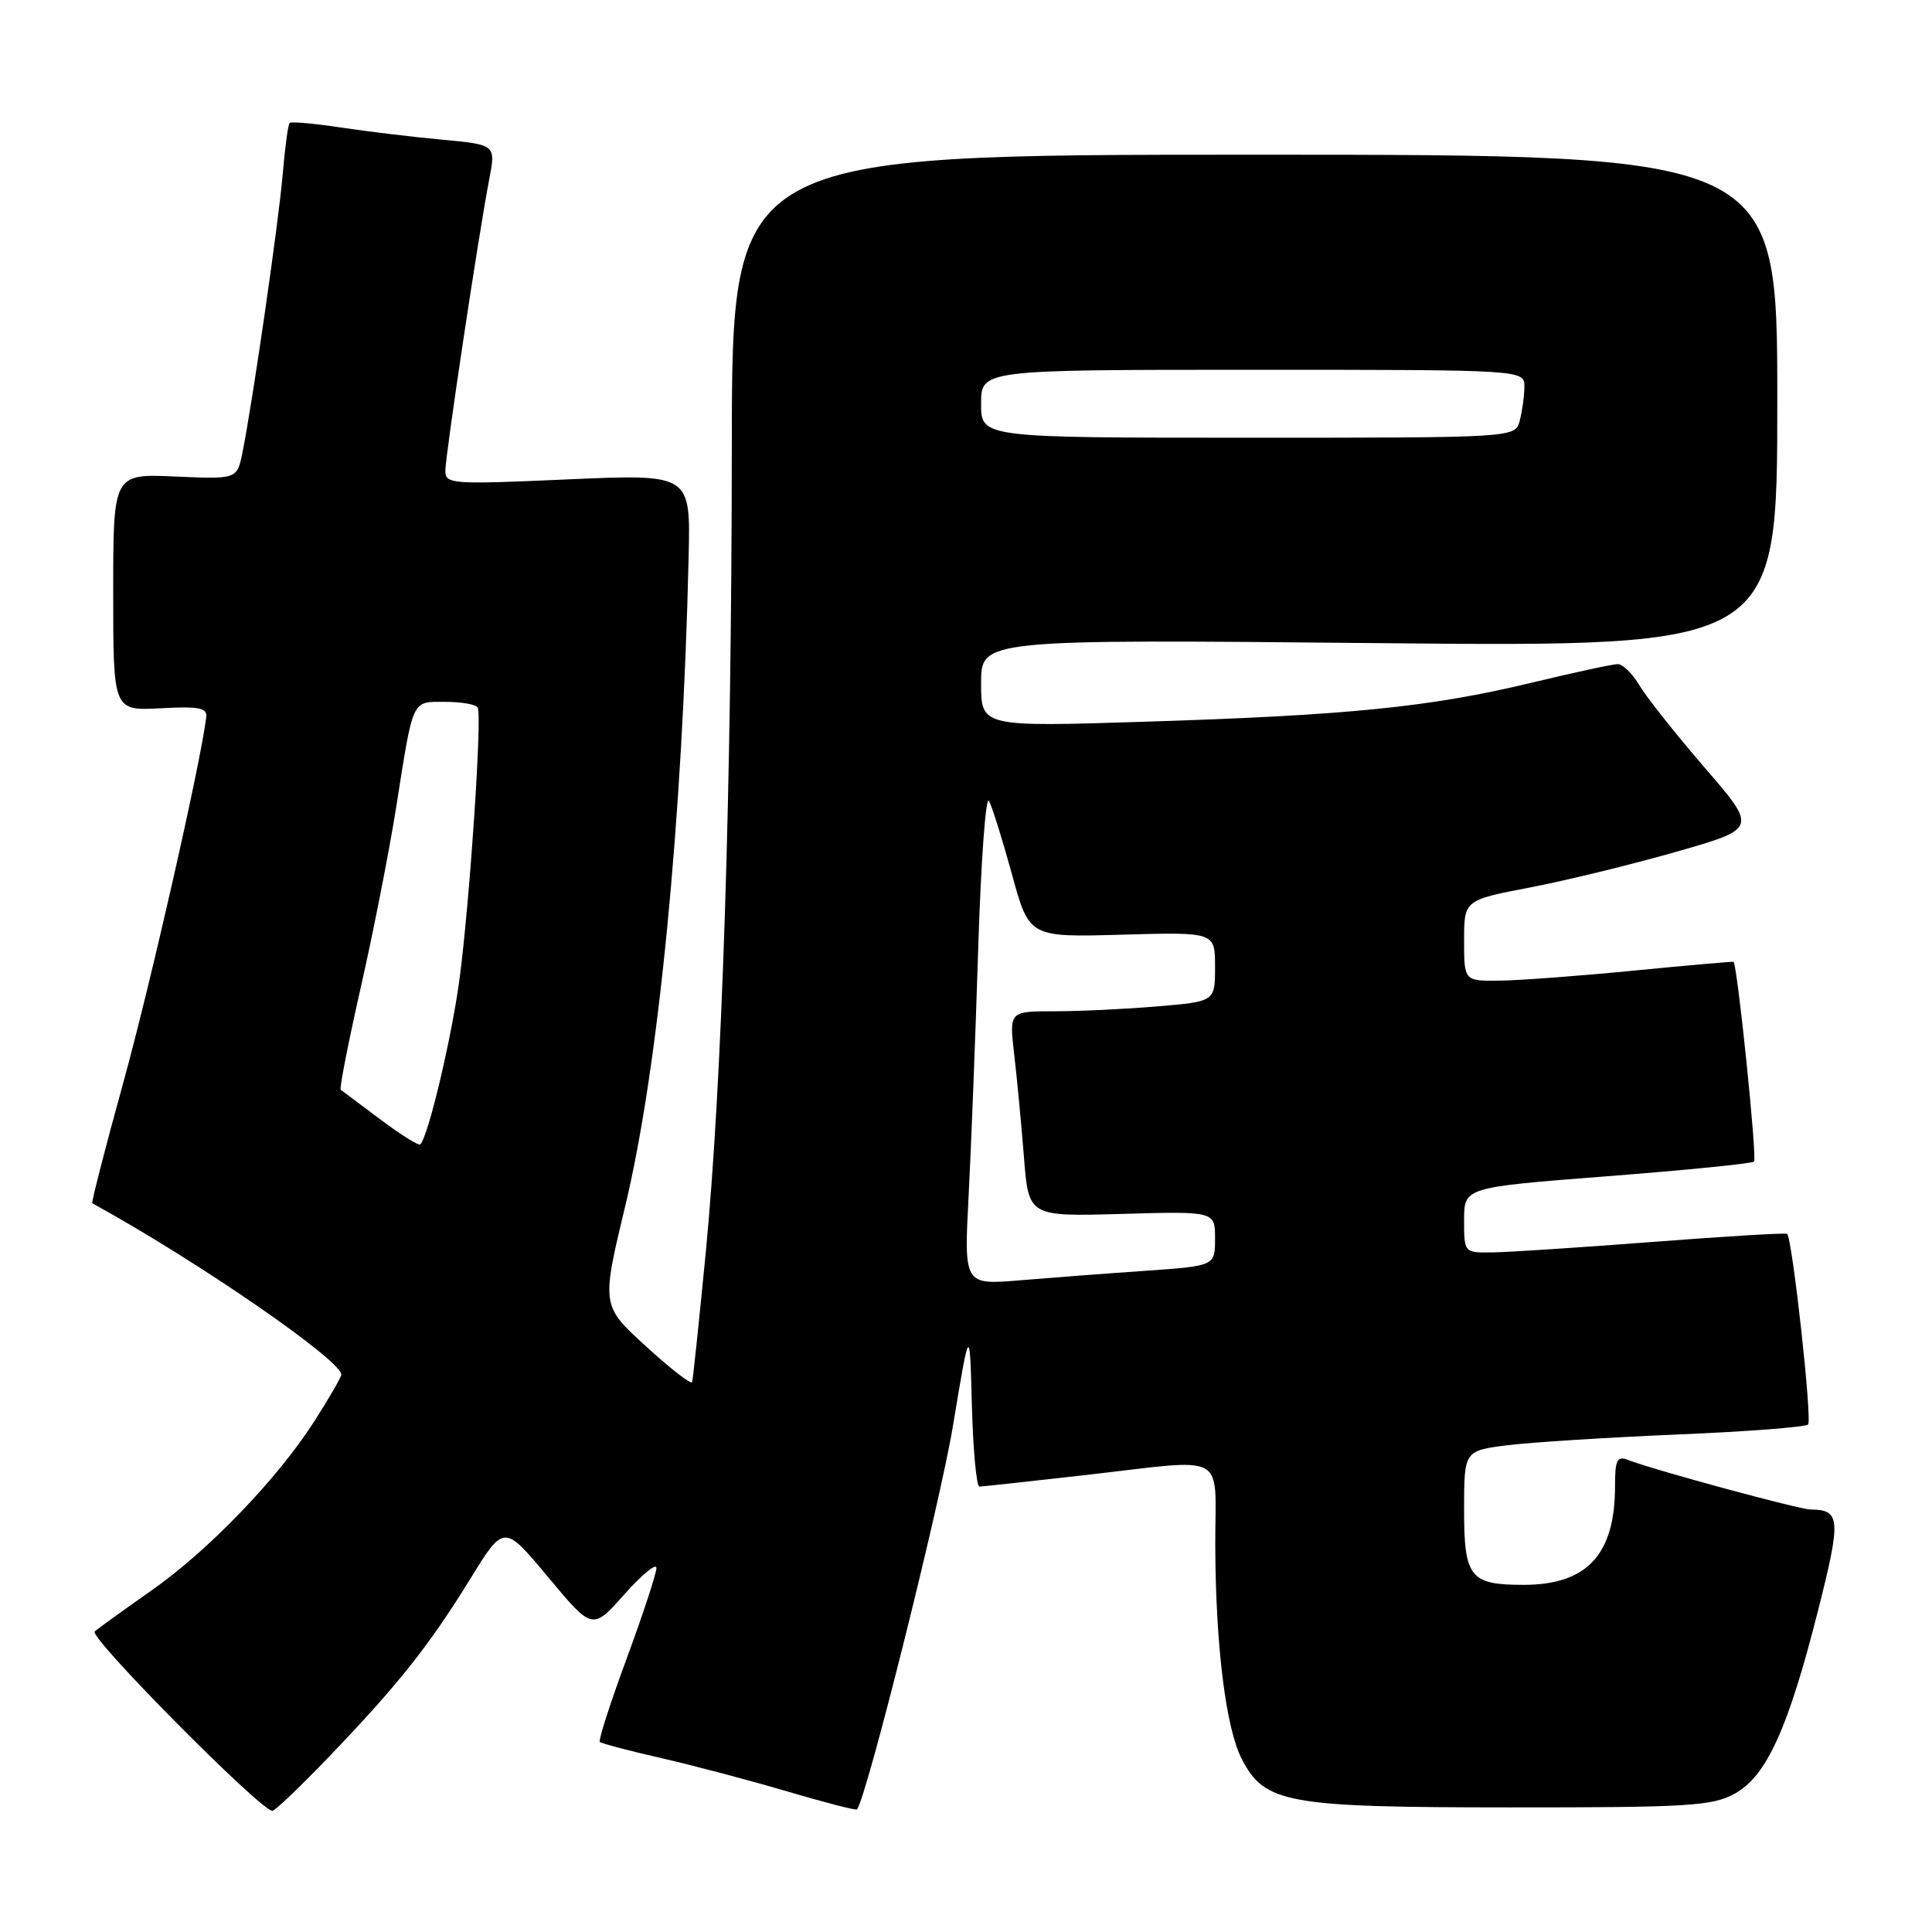 <?xml version="1.0" encoding="UTF-8" standalone="no"?>
<!DOCTYPE svg PUBLIC "-//W3C//DTD SVG 1.1//EN" "http://www.w3.org/Graphics/SVG/1.1/DTD/svg11.dtd" >
<svg xmlns="http://www.w3.org/2000/svg" xmlns:xlink="http://www.w3.org/1999/xlink" version="1.1" viewBox="0 0 256 256">
 <g >
 <path fill="currentColor"
d=" M 43.62 232.75 C 52.73 223.26 56.86 218.06 62.30 209.23 C 66.78 201.95 66.78 201.95 72.64 208.99 C 78.50 216.02 78.50 216.02 82.73 211.26 C 85.06 208.64 86.97 207.07 86.98 207.76 C 86.99 208.46 85.22 213.84 83.05 219.73 C 80.88 225.62 79.27 230.60 79.48 230.81 C 79.68 231.02 83.37 231.99 87.67 232.97 C 91.98 233.96 99.51 235.95 104.40 237.40 C 109.30 238.84 113.42 239.91 113.55 239.76 C 114.76 238.45 124.51 199.51 126.26 189.00 C 128.50 175.50 128.50 175.50 128.78 186.25 C 128.94 192.16 129.39 196.99 129.78 196.98 C 130.18 196.97 136.35 196.30 143.50 195.49 C 163.10 193.27 160.99 192.16 161.03 204.75 C 161.07 218.00 162.43 229.00 164.54 233.07 C 167.58 238.96 170.46 239.48 200.00 239.49 C 223.75 239.50 226.85 239.31 229.84 237.68 C 234.07 235.37 236.95 229.04 240.93 213.29 C 243.97 201.26 243.88 200.05 239.92 200.02 C 238.39 200.00 219.24 194.81 215.75 193.46 C 214.26 192.89 214.00 193.39 214.00 196.93 C 214.00 206.00 210.29 210.00 201.87 210.00 C 194.78 210.00 194.00 209.01 194.00 200.08 C 194.00 192.23 194.00 192.23 199.75 191.50 C 202.91 191.11 213.03 190.47 222.22 190.08 C 231.42 189.70 239.23 189.10 239.58 188.75 C 240.15 188.18 237.50 164.13 236.80 163.49 C 236.63 163.34 228.62 163.82 219.00 164.56 C 209.38 165.30 199.81 165.93 197.75 165.95 C 194.00 166.00 194.00 166.00 194.00 161.66 C 194.00 157.33 194.00 157.33 212.97 155.86 C 223.40 155.05 232.16 154.18 232.42 153.91 C 232.85 153.48 230.20 127.74 229.70 127.45 C 229.59 127.39 223.65 127.91 216.50 128.61 C 209.35 129.31 201.36 129.91 198.75 129.94 C 194.00 130.00 194.00 130.00 194.00 124.64 C 194.00 119.27 194.00 119.27 202.75 117.59 C 207.56 116.67 216.30 114.53 222.17 112.85 C 232.85 109.79 232.85 109.79 225.88 101.72 C 222.05 97.28 218.16 92.38 217.24 90.83 C 216.32 89.27 215.03 88.00 214.36 88.00 C 213.70 88.00 208.51 89.12 202.83 90.49 C 189.53 93.69 178.56 94.79 151.75 95.63 C 130.00 96.32 130.00 96.32 130.00 90.51 C 130.00 84.71 130.00 84.71 182.75 85.22 C 235.50 85.72 235.50 85.72 235.50 53.11 C 235.50 20.50 235.50 20.50 166.25 20.50 C 97.00 20.50 97.00 20.50 96.97 59.00 C 96.94 104.85 95.69 143.46 93.51 166.04 C 92.63 175.09 91.82 182.79 91.71 183.14 C 91.59 183.50 88.84 181.36 85.59 178.39 C 79.68 173.00 79.68 173.00 82.86 159.75 C 87.25 141.46 90.46 108.57 91.25 73.65 C 91.50 62.81 91.50 62.81 75.25 63.52 C 59.78 64.21 59.00 64.15 59.01 62.37 C 59.03 60.24 63.44 30.92 64.81 23.84 C 65.71 19.17 65.71 19.17 58.60 18.51 C 54.70 18.15 48.63 17.42 45.12 16.89 C 41.62 16.36 38.58 16.09 38.38 16.29 C 38.17 16.50 37.76 19.55 37.46 23.08 C 36.92 29.49 33.46 53.37 32.12 60.00 C 31.40 63.50 31.40 63.50 23.20 63.14 C 15.00 62.78 15.00 62.78 15.00 78.48 C 15.00 94.18 15.00 94.18 21.25 93.85 C 26.34 93.57 27.47 93.79 27.33 95.01 C 26.64 100.90 19.97 130.29 16.35 143.40 C 13.94 152.14 12.08 159.36 12.23 159.44 C 26.19 167.09 45.69 180.55 45.22 182.21 C 45.06 182.75 43.44 185.53 41.62 188.37 C 36.78 195.94 27.57 205.50 20.07 210.75 C 16.46 213.28 13.07 215.72 12.55 216.18 C 11.72 216.90 34.40 239.80 36.08 239.95 C 36.40 239.98 39.79 236.74 43.62 232.75 Z  M 128.35 158.38 C 128.69 151.85 129.26 137.10 129.62 125.62 C 129.98 114.13 130.62 105.36 131.04 106.12 C 131.46 106.88 132.83 111.26 134.09 115.85 C 136.37 124.20 136.37 124.20 148.68 123.85 C 161.00 123.50 161.00 123.50 161.00 128.10 C 161.00 132.71 161.00 132.71 153.35 133.35 C 149.14 133.71 143.00 134.00 139.71 134.00 C 133.72 134.00 133.72 134.00 134.39 139.75 C 134.76 142.91 135.34 149.03 135.68 153.35 C 136.30 161.20 136.30 161.20 148.65 160.85 C 161.00 160.50 161.00 160.50 161.00 164.12 C 161.00 167.74 161.00 167.74 151.75 168.39 C 146.66 168.74 139.18 169.31 135.11 169.65 C 127.73 170.26 127.73 170.26 128.35 158.38 Z  M 50.41 148.34 C 47.71 146.32 45.34 144.54 45.15 144.40 C 44.95 144.25 46.15 138.14 47.81 130.81 C 49.47 123.49 51.57 112.78 52.49 107.00 C 54.80 92.36 54.50 93.00 59.01 93.00 C 61.14 93.00 63.07 93.34 63.30 93.75 C 63.89 94.79 62.31 118.63 60.94 129.34 C 59.95 137.06 56.77 150.56 55.69 151.64 C 55.48 151.85 53.11 150.36 50.41 148.34 Z  M 130.00 53.50 C 130.00 49.00 130.00 49.00 166.00 49.00 C 202.00 49.00 202.00 49.00 201.99 51.25 C 201.98 52.49 201.70 54.51 201.37 55.75 C 200.77 58.00 200.77 58.00 165.38 58.00 C 130.00 58.00 130.00 58.00 130.00 53.50 Z "/>
</g>
</svg>